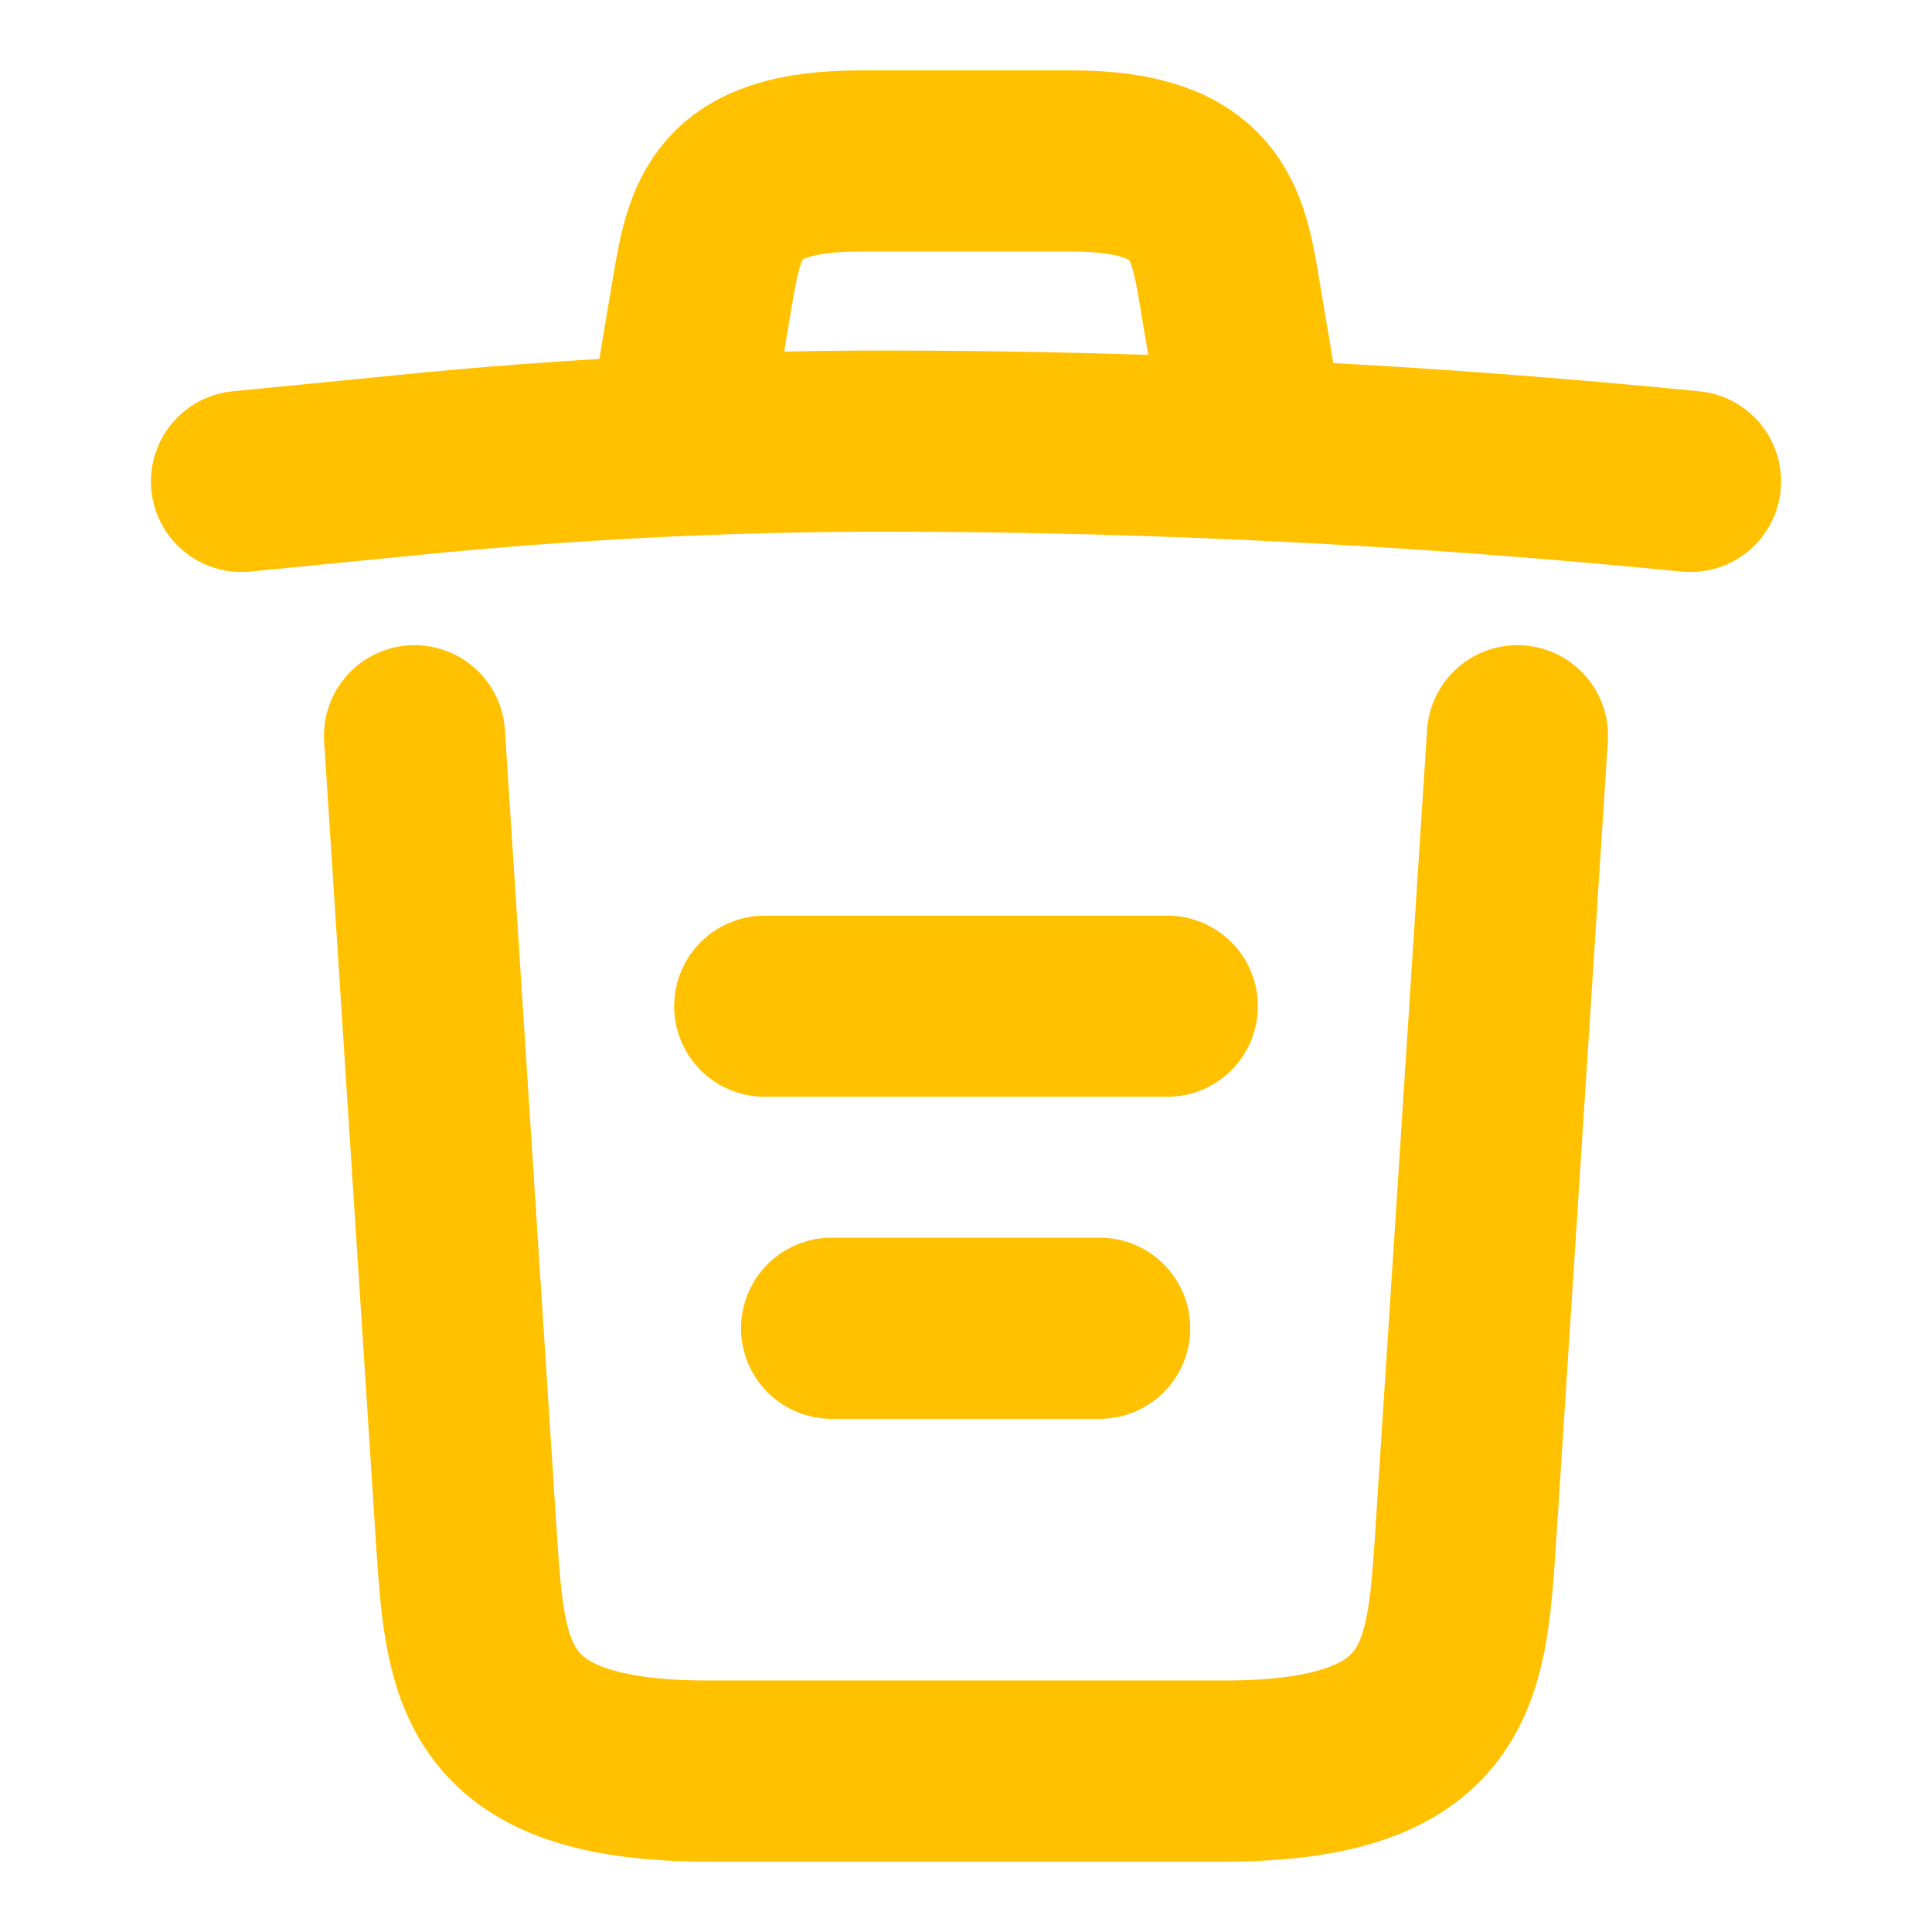 <svg fill="none" height="16" viewBox="0 0 16 16" width="16" xmlns="http://www.w3.org/2000/svg">
    <path
        d="M14 3.987C11.78 3.767 9.547 3.653 7.32 3.653C6 3.653 4.68 3.72 3.36 3.853L2 3.987"
        stroke="#FFC100" stroke-linecap="round" stroke-linejoin="round" stroke-width="1.5" />
    <path
        d="M5.667 3.313L5.813 2.44C5.92 1.807 6 1.333 7.127 1.333H8.873C10 1.333 10.087 1.833 10.187 2.447L10.333 3.313"
        stroke="#FFC100" stroke-linecap="round" stroke-linejoin="round" stroke-width="1.5" />
    <path
        d="M12.567 6.093L12.133 12.807C12.06 13.853 12 14.667 10.14 14.667H5.86C4 14.667 3.94 13.853 3.867 12.807L3.433 6.093"
        stroke="#FFC100" stroke-linecap="round" stroke-linejoin="round" stroke-width="1.5" />
    <path d="M6.887 11H9.107" stroke="#FFC100" stroke-linecap="round" stroke-linejoin="round"
        stroke-width="1.5" />
    <path d="M6.333 8.333H9.667" stroke="#FFC100" stroke-linecap="round"
        stroke-linejoin="round" stroke-width="1.5" />
</svg>
